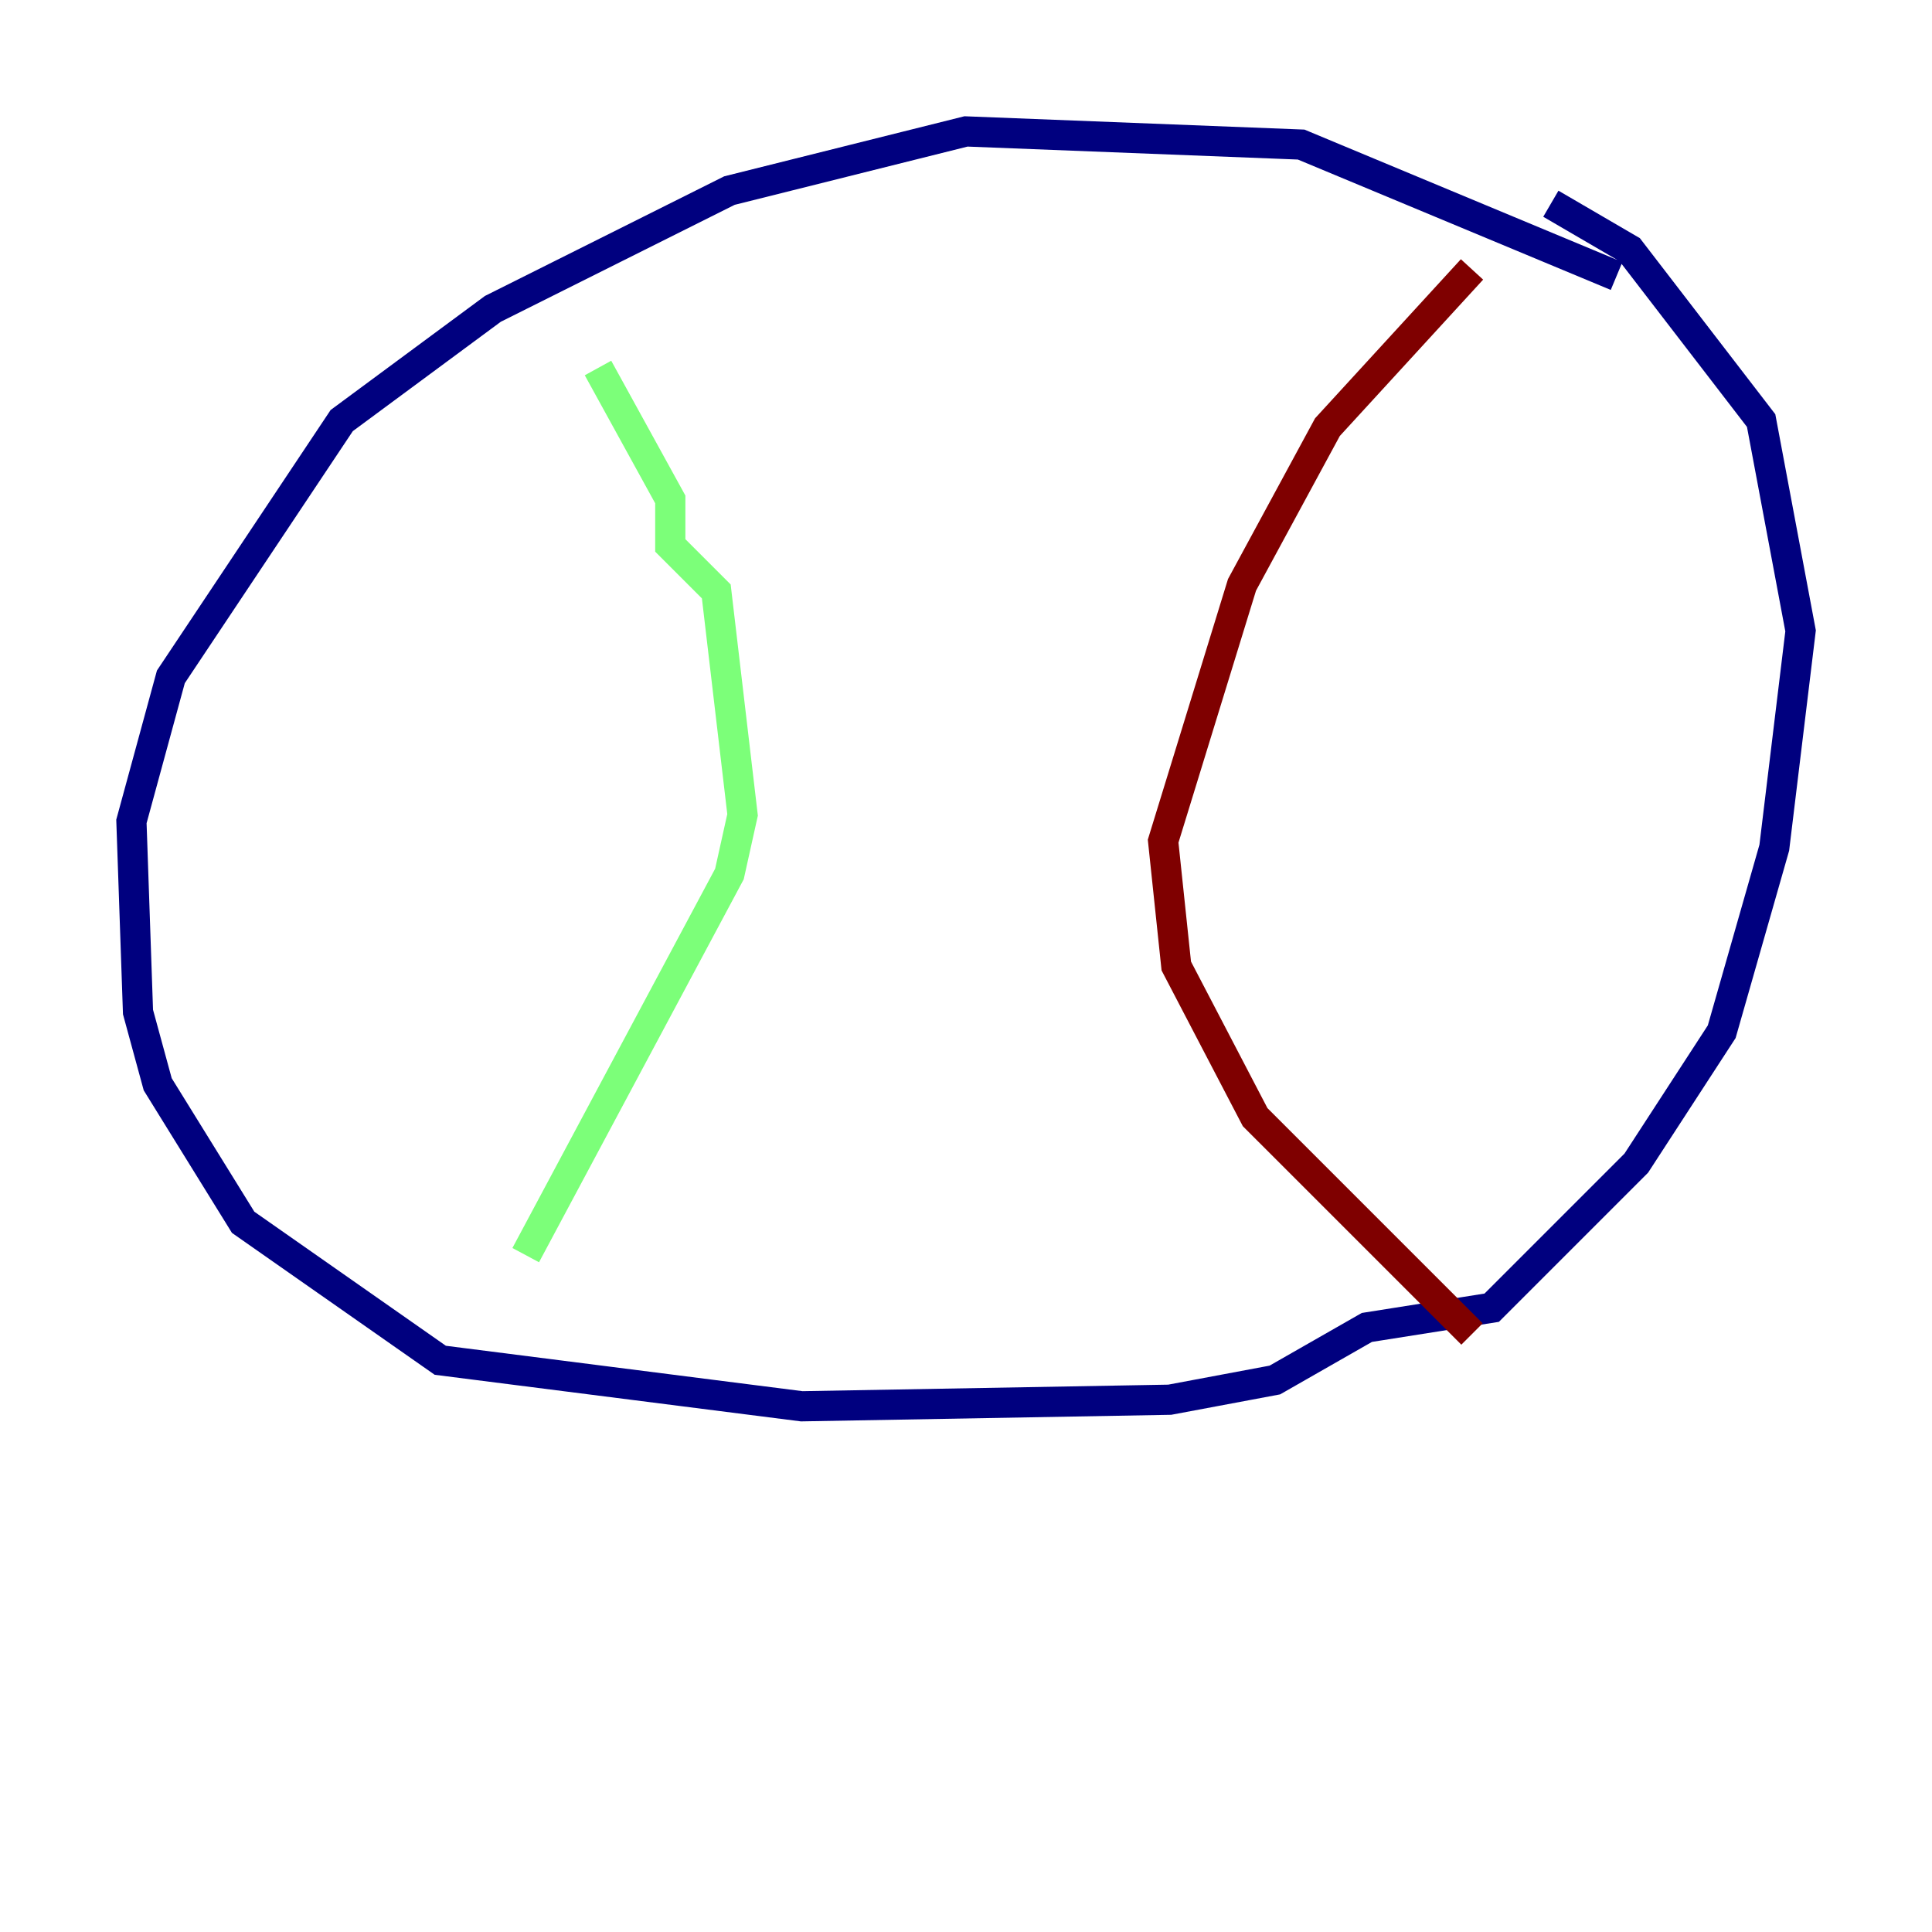 <?xml version="1.0" encoding="utf-8" ?>
<svg baseProfile="tiny" height="128" version="1.2" viewBox="0,0,128,128" width="128" xmlns="http://www.w3.org/2000/svg" xmlns:ev="http://www.w3.org/2001/xml-events" xmlns:xlink="http://www.w3.org/1999/xlink"><defs /><polyline fill="none" points="107.102,18.286 86.204,9.578 64.0,8.707 48.327,12.626 32.653,20.463 22.64,27.864 11.32,44.843 8.707,54.422 9.143,67.048 10.449,71.837 16.109,80.98 29.17,90.122 53.116,93.17 77.497,92.735 84.463,91.429 90.558,87.946 98.83,86.639 108.408,77.061 114.068,68.354 117.551,56.163 119.293,41.796 116.68,27.864 107.973,16.544 102.748,13.497" stroke="#00007f" stroke-width="2" /><polyline fill="none" points="39.619,24.381 44.408,33.088 44.408,36.136 47.456,39.184 49.197,53.986 48.327,57.905 34.83,83.156" stroke="#7cff79" stroke-width="2" /><polyline fill="none" points="97.524,17.85 87.946,28.299 82.286,38.748 77.061,55.728 77.932,64.0 83.156,74.014 97.524,88.381" stroke="#7f0000" stroke-width="2" /></svg>